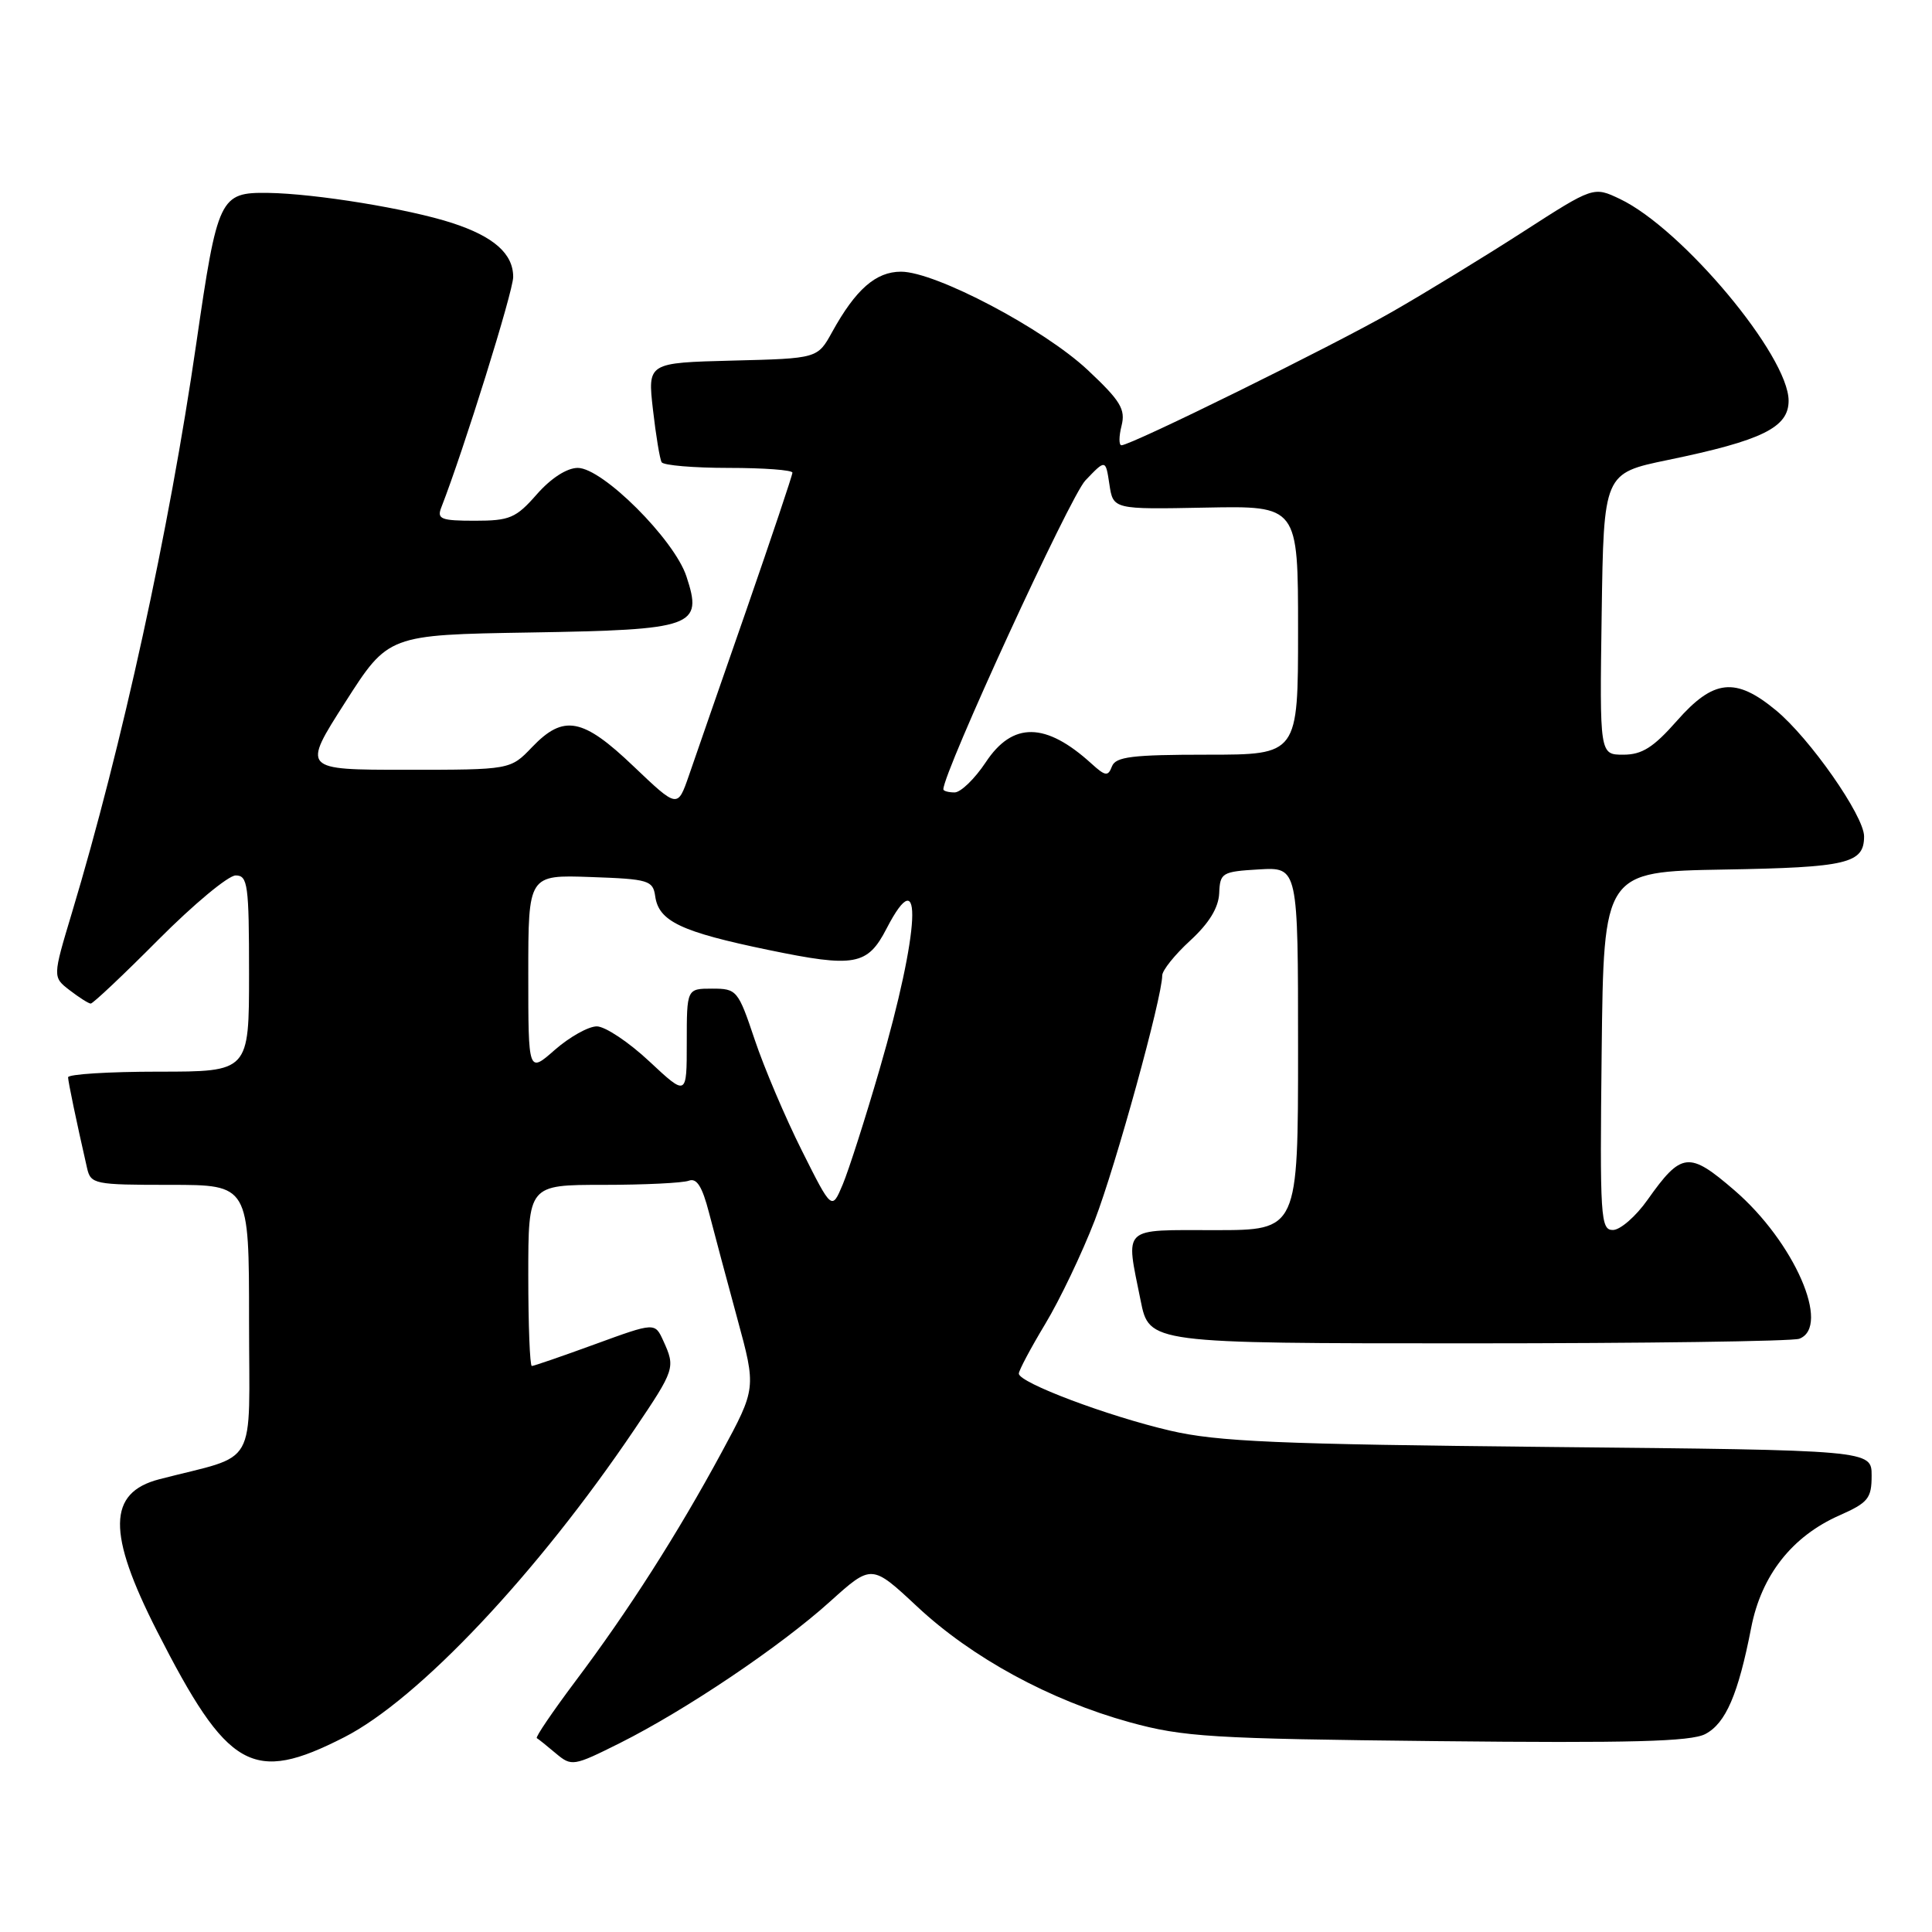 <?xml version="1.0" encoding="UTF-8" standalone="no"?>
<!DOCTYPE svg PUBLIC "-//W3C//DTD SVG 1.1//EN" "http://www.w3.org/Graphics/SVG/1.1/DTD/svg11.dtd" >
<svg xmlns="http://www.w3.org/2000/svg" xmlns:xlink="http://www.w3.org/1999/xlink" version="1.1" viewBox="0 0 256 256">
 <g >
 <path fill="currentColor"
d=" M 45.60 230.20 C 55.46 225.17 71.18 208.50 84.08 189.39 C 89.45 181.43 89.51 181.22 87.89 177.66 C 86.78 175.22 86.78 175.22 78.86 178.11 C 74.51 179.70 70.73 181.00 70.47 181.00 C 70.21 181.00 70.00 175.60 70.00 169.00 C 70.00 157.00 70.00 157.00 79.92 157.00 C 85.37 157.00 90.48 156.75 91.27 156.45 C 92.32 156.05 93.05 157.22 93.95 160.70 C 94.63 163.34 96.32 169.65 97.70 174.73 C 100.21 183.95 100.21 183.95 95.61 192.46 C 89.81 203.19 83.26 213.45 76.23 222.79 C 73.22 226.81 70.92 230.19 71.13 230.31 C 71.33 230.42 72.47 231.33 73.65 232.33 C 75.74 234.08 75.97 234.05 82.15 230.96 C 90.85 226.60 103.39 218.17 110.00 212.20 C 115.50 207.25 115.50 207.25 121.53 212.88 C 128.79 219.67 139.13 225.29 149.70 228.21 C 156.80 230.16 160.47 230.39 190.50 230.71 C 216.07 230.98 224.05 230.77 225.96 229.77 C 228.67 228.35 230.32 224.52 232.04 215.69 C 233.39 208.74 237.45 203.57 243.75 200.79 C 247.54 199.11 248.00 198.54 248.00 195.53 C 248.00 192.15 248.00 192.15 205.25 191.73 C 169.28 191.37 161.32 191.03 155.06 189.57 C 146.77 187.64 135.00 183.21 135.00 182.01 C 135.00 181.59 136.58 178.62 138.50 175.43 C 140.43 172.23 143.38 166.05 145.06 161.70 C 147.85 154.44 153.99 132.18 154.00 129.26 C 154.00 128.58 155.67 126.50 157.71 124.63 C 160.21 122.33 161.46 120.29 161.55 118.36 C 161.66 115.64 161.92 115.49 166.83 115.20 C 172.00 114.90 172.00 114.90 172.00 138.95 C 172.00 163.00 172.00 163.00 161.00 163.00 C 148.49 163.00 149.14 162.38 151.14 172.33 C 152.28 178.00 152.28 178.00 194.56 178.00 C 217.81 178.00 237.55 177.73 238.42 177.39 C 242.65 175.77 237.74 164.54 229.82 157.72 C 223.79 152.52 222.81 152.63 218.31 158.98 C 216.77 161.17 214.70 162.97 213.73 162.98 C 212.08 163.00 211.98 161.40 212.23 139.25 C 212.50 115.50 212.50 115.50 228.43 115.22 C 244.79 114.94 247.00 114.42 247.00 110.82 C 247.00 108.11 239.79 97.79 235.30 94.10 C 229.96 89.69 227.05 90.00 222.21 95.50 C 219.09 99.04 217.58 100.00 215.10 100.00 C 211.96 100.00 211.96 100.00 212.23 81.36 C 212.50 62.71 212.50 62.71 221.00 60.95 C 233.49 58.37 237.00 56.65 237.00 53.10 C 237.00 47.15 222.92 30.32 214.66 26.37 C 211.15 24.70 211.15 24.70 201.82 30.71 C 196.70 34.01 188.88 38.79 184.46 41.32 C 176.61 45.82 149.88 59.00 148.60 59.00 C 148.25 59.00 148.25 57.84 148.61 56.42 C 149.16 54.23 148.48 53.11 144.13 49.03 C 138.30 43.56 123.95 36.00 119.39 36.00 C 116.05 36.00 113.38 38.35 110.26 44.00 C 108.33 47.50 108.33 47.50 97.07 47.78 C 85.81 48.07 85.81 48.07 86.52 54.28 C 86.91 57.70 87.43 60.84 87.67 61.25 C 87.92 61.66 91.92 62.00 96.56 62.00 C 101.20 62.00 105.00 62.28 105.00 62.63 C 105.00 62.97 102.24 71.18 98.88 80.88 C 95.51 90.57 92.08 100.43 91.27 102.80 C 89.78 107.09 89.78 107.09 83.96 101.55 C 77.21 95.10 74.69 94.63 70.50 99.00 C 67.63 102.00 67.63 102.00 53.83 102.00 C 40.02 102.00 40.02 102.00 45.74 93.06 C 51.45 84.12 51.45 84.12 70.19 83.81 C 92.06 83.45 93.16 83.05 90.95 76.36 C 89.34 71.48 79.84 62.00 76.56 62.00 C 75.12 62.00 73.01 63.36 71.13 65.50 C 68.37 68.65 67.54 69.00 62.92 69.00 C 58.44 69.00 57.87 68.78 58.47 67.25 C 61.45 59.62 68.00 38.61 68.00 36.70 C 68.00 33.62 65.44 31.35 59.92 29.55 C 54.12 27.66 41.78 25.65 35.52 25.56 C 29.12 25.48 28.83 26.08 26.01 45.50 C 22.41 70.34 16.17 98.87 9.52 120.98 C 6.97 129.47 6.97 129.47 9.23 131.21 C 10.48 132.17 11.73 132.97 12.02 132.98 C 12.31 132.99 16.35 129.18 21.00 124.50 C 25.65 119.83 30.25 116.00 31.23 116.00 C 32.83 116.00 33.00 117.22 33.00 129.00 C 33.00 142.00 33.00 142.00 21.00 142.00 C 14.40 142.00 9.01 142.34 9.02 142.75 C 9.05 143.42 10.08 148.39 11.53 154.75 C 12.02 156.91 12.47 157.00 22.52 157.00 C 33.00 157.00 33.00 157.00 33.00 174.96 C 33.00 195.03 34.40 192.56 21.10 196.01 C 14.26 197.79 14.18 203.11 20.80 216.12 C 30.19 234.55 33.45 236.40 45.60 230.20 Z  M 106.24 152.44 C 104.05 148.07 101.24 141.46 100.00 137.75 C 97.80 131.20 97.63 131.00 94.37 131.00 C 91.00 131.00 91.00 131.00 91.00 138.14 C 91.00 145.27 91.00 145.27 86.04 140.64 C 83.32 138.09 80.18 136.00 79.08 136.00 C 77.97 136.00 75.48 137.40 73.53 139.10 C 70.00 142.21 70.00 142.21 70.00 129.06 C 70.00 115.92 70.00 115.92 78.25 116.21 C 85.97 116.48 86.52 116.65 86.82 118.77 C 87.29 122.08 90.25 123.48 101.81 125.87 C 113.25 128.24 114.95 127.94 117.48 123.03 C 122.38 113.56 121.90 123.29 116.56 141.65 C 114.67 148.17 112.46 155.05 111.67 156.94 C 110.22 160.39 110.22 160.39 106.24 152.44 Z  M 125.00 104.59 C 125.00 102.30 141.78 65.81 143.81 63.67 C 146.50 60.85 146.50 60.85 147.00 64.17 C 147.50 67.50 147.50 67.50 159.75 67.26 C 172.00 67.02 172.00 67.02 172.00 83.51 C 172.00 100.00 172.00 100.00 159.97 100.00 C 150.01 100.00 147.83 100.27 147.34 101.55 C 146.82 102.91 146.47 102.86 144.62 101.18 C 138.56 95.67 134.18 95.61 130.62 101.00 C 129.16 103.20 127.30 105.00 126.49 105.00 C 125.67 105.00 125.00 104.81 125.00 104.59 Z "/>
</g>
</svg>